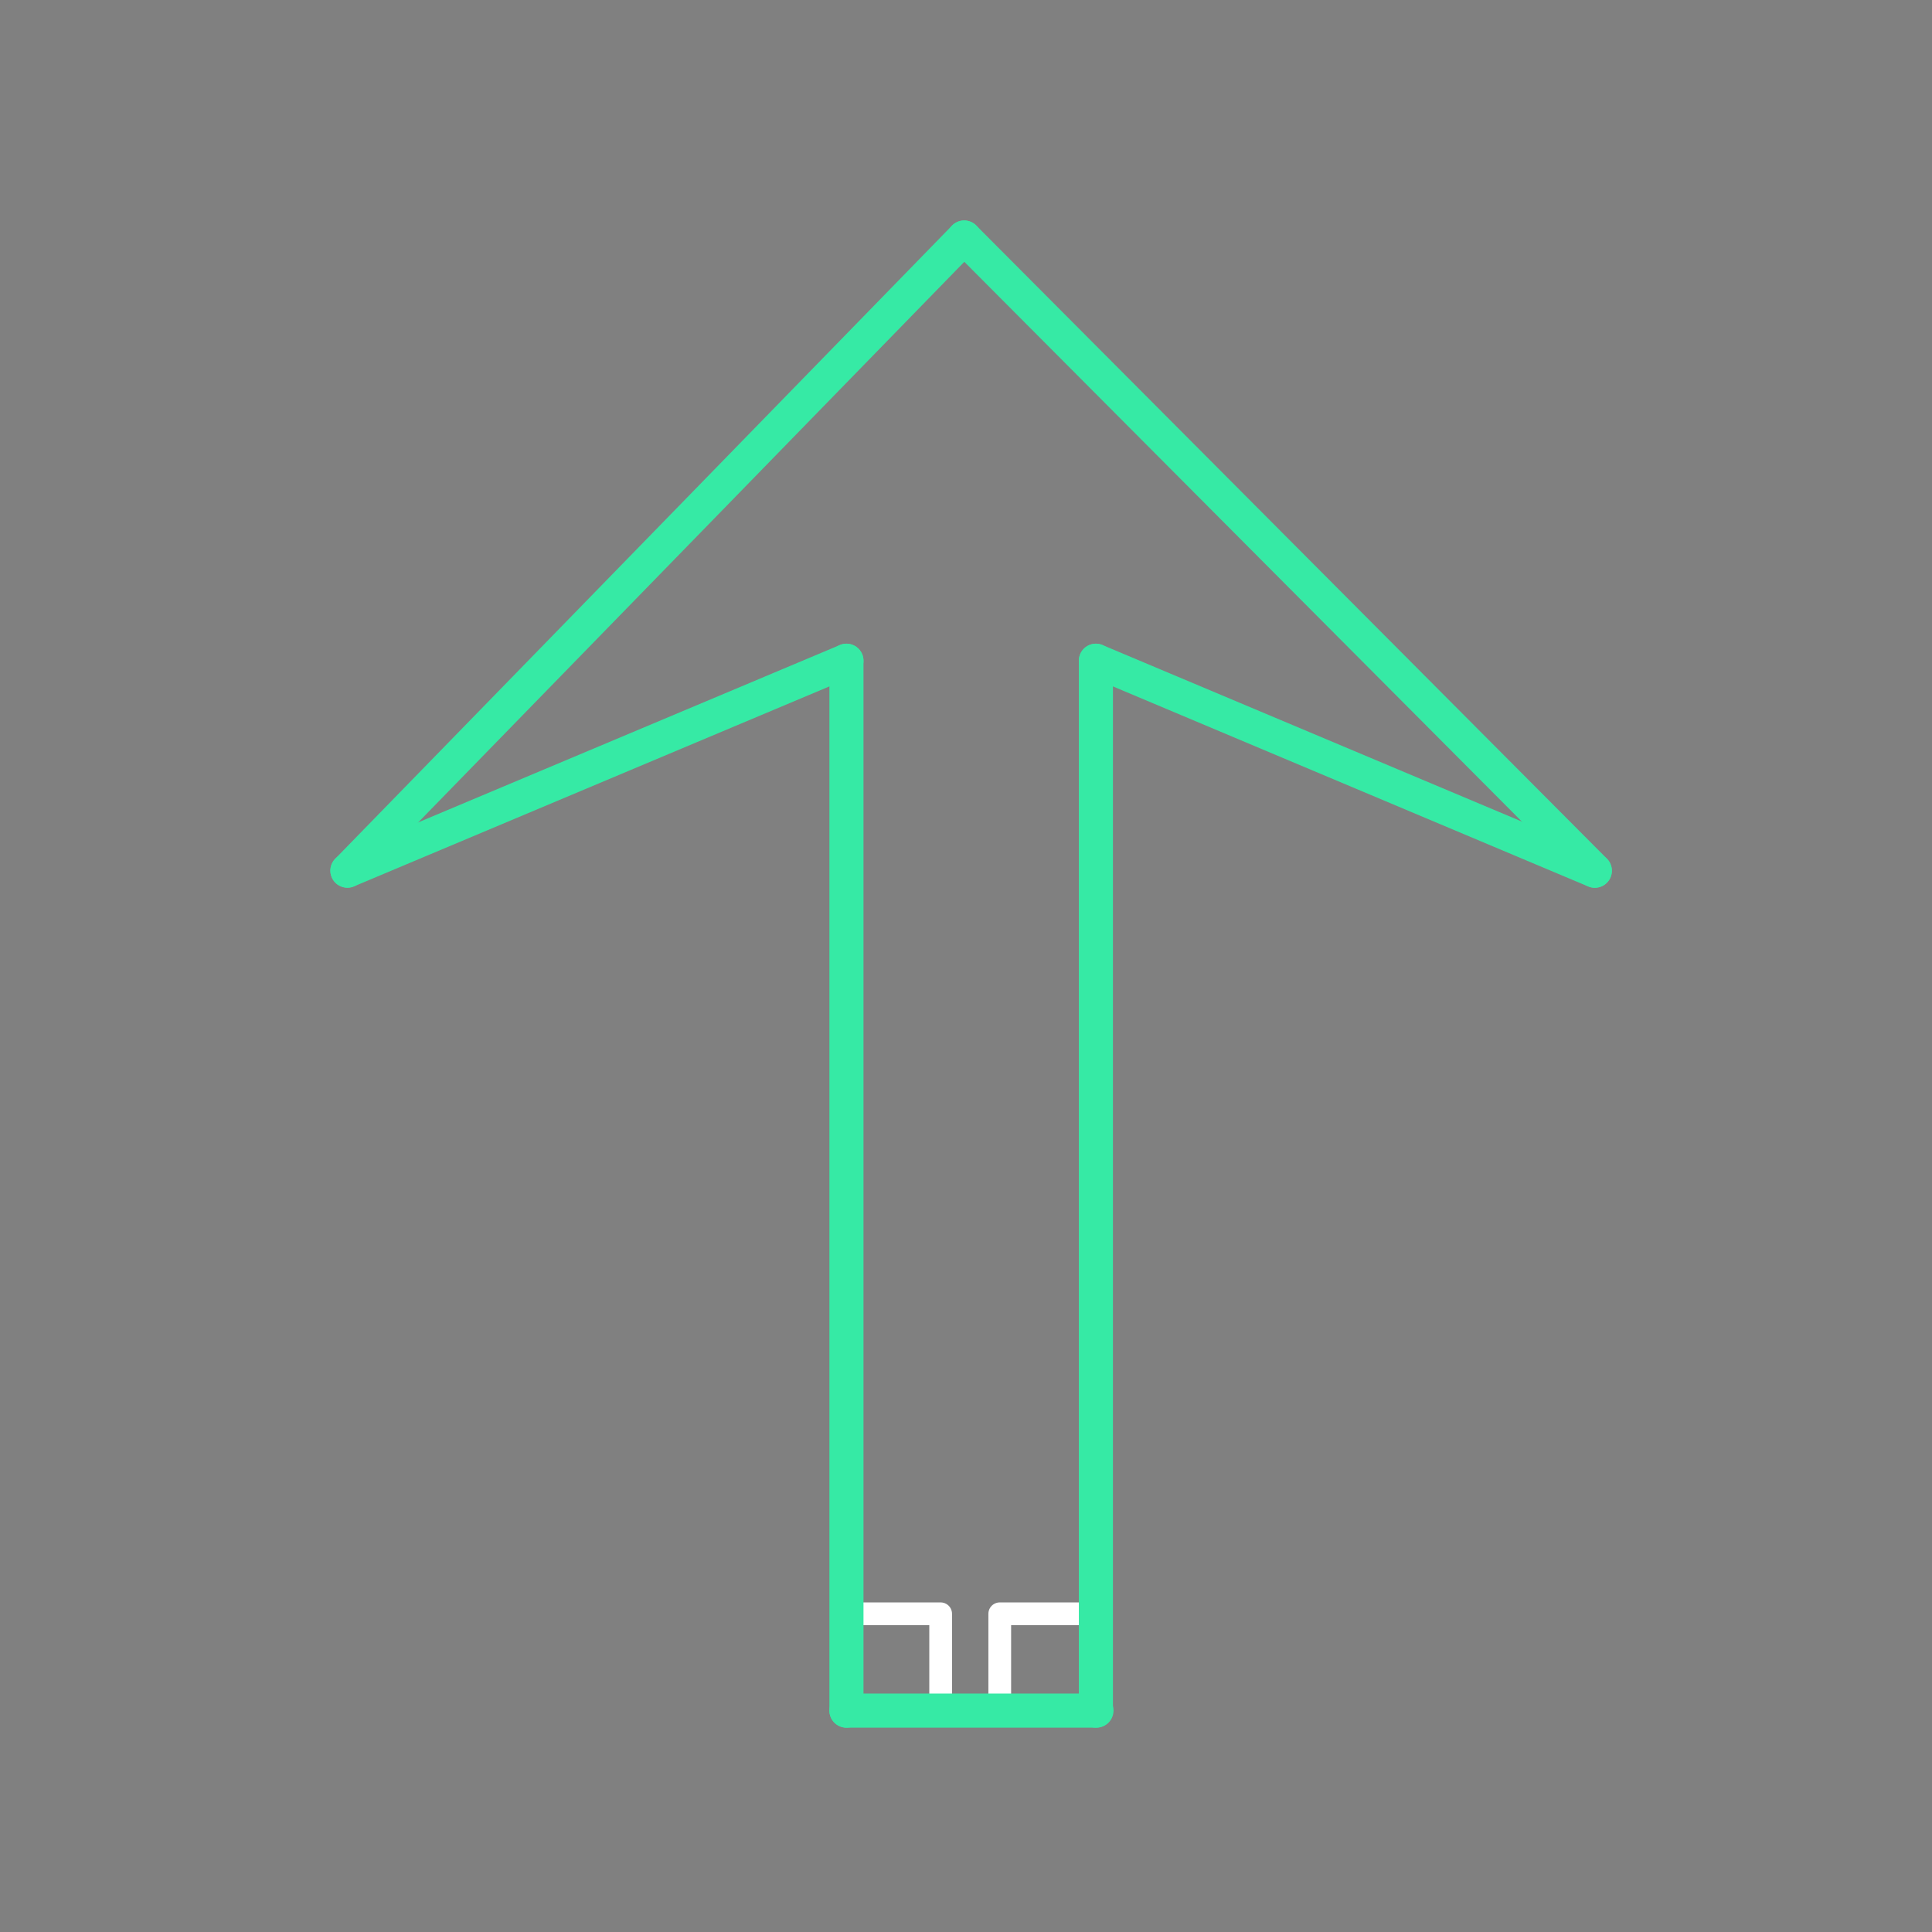 <svg id="_54" data-name="54" xmlns="http://www.w3.org/2000/svg" viewBox="0 0 170 170"><rect x="0" y="0" width="170" height="170" fill="#808080" stroke="none"/><defs><style>.cls-1{opacity:0;}.cls-2{fill:#2580b2;}.cls-3,.cls-4,.cls-5{fill:none;stroke-linecap:round;stroke-linejoin:round;}.cls-3{stroke:#fff;stroke-width:2px;}.cls-4{stroke:#930;}.cls-5{stroke:#36eaa5;stroke-width:3px;}</style></defs><title>54_tool2B</title><g id="transparent_bg" data-name="transparent bg" class="cls-1"><rect class="cls-2" width="170" height="170"/></g><g id="tool2B"><rect class="cls-3" x="74.25" y="142" width="8.52" height="8.52"/><rect class="cls-3" x="87.97" y="142" width="8.52" height="8.52"/></g><g id="shape"><path class="cls-4" d="M84.84,20.9L30.57,76.61"/><path class="cls-4" d="M30.57,76.61L74.48,58.14"/><path class="cls-4" d="M74.48,58.14v92.38"/><path class="cls-4" d="M96.43,150.52V58.14"/><path class="cls-4" d="M96.43,58.14l43.9,18.48"/><path class="cls-4" d="M140.33,76.61L84.84,20.9"/><path class="cls-4" d="M74.48,150.52h22"/><path class="cls-5" d="M84.84,20.9L30.57,76.61"/><path class="cls-5" d="M30.57,76.61L74.48,58.14"/><path class="cls-5" d="M74.48,58.14v92.38"/><path class="cls-5" d="M96.43,150.52V58.14"/><path class="cls-5" d="M96.43,58.14l43.9,18.48"/><path class="cls-5" d="M140.33,76.61L84.84,20.9"/><path class="cls-5" d="M74.48,150.52h22"/></g></svg>